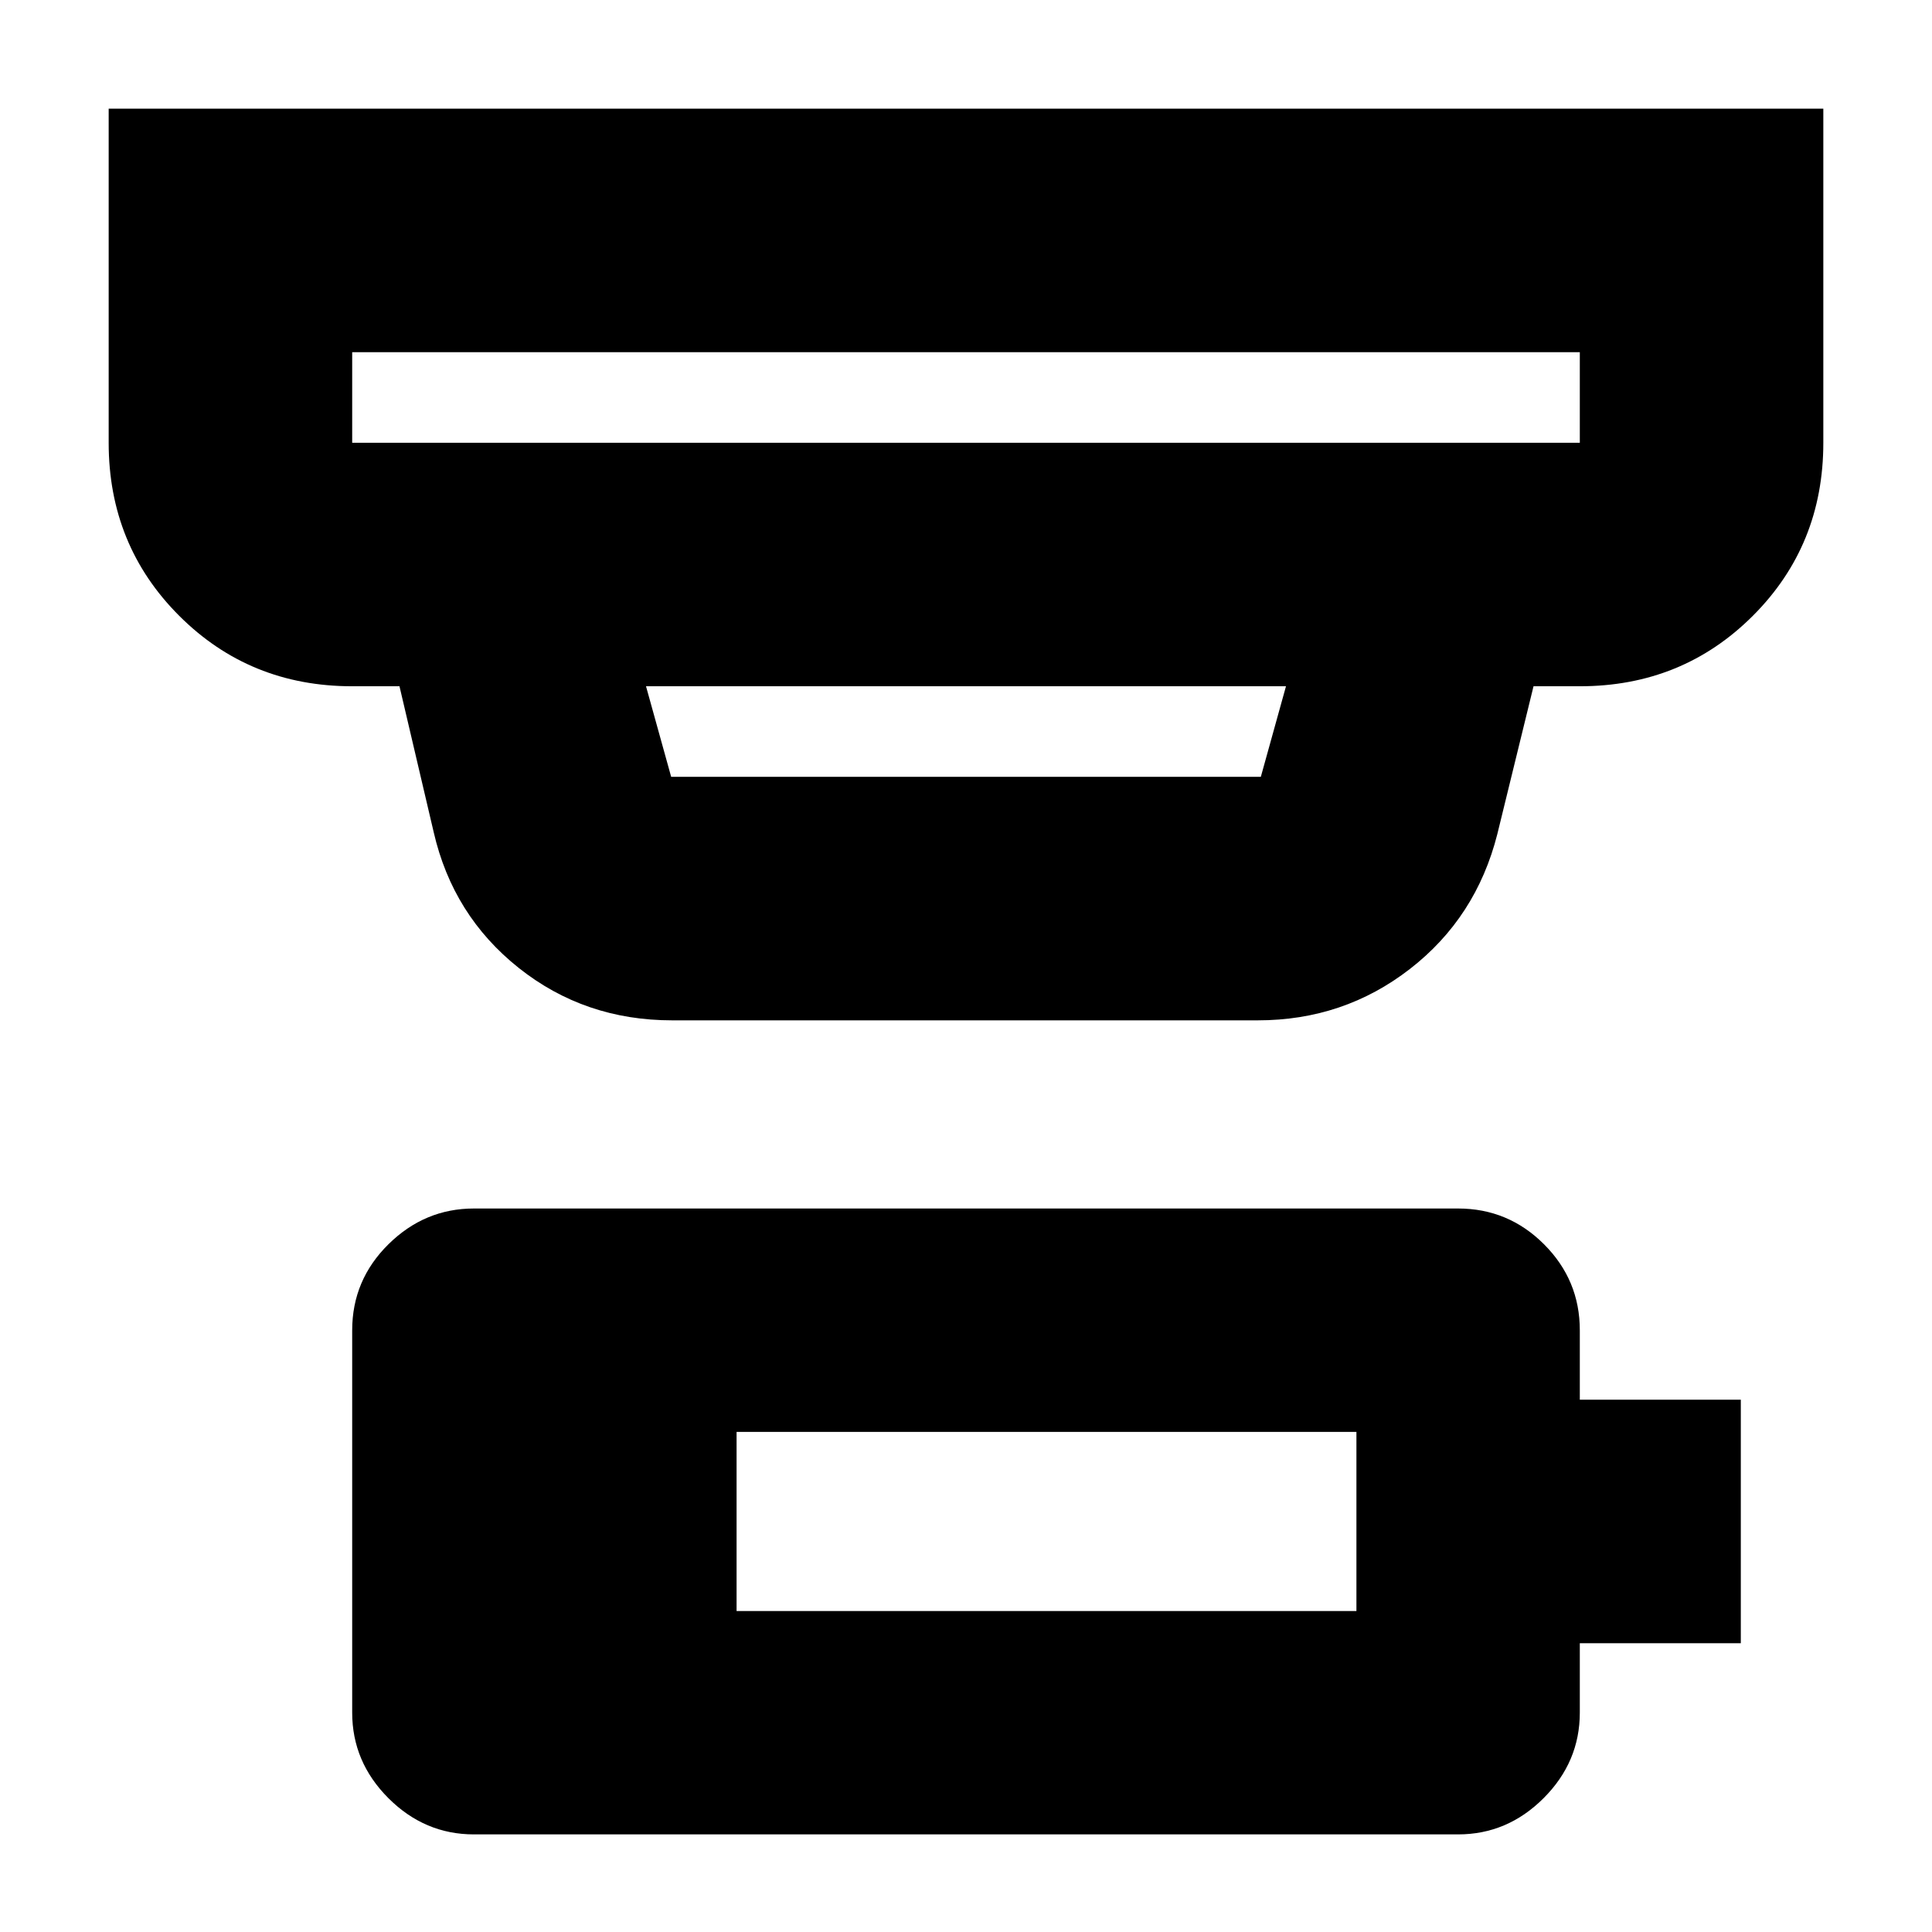 <svg xmlns="http://www.w3.org/2000/svg" height="24" viewBox="0 -960 960 960" width="24"><path d="M366-159.5h308v-89H366v89Zm-130.5 111q-24.5 0-42.5-18T175-109v-190q0-24.94 18-42.72 18-17.78 42.5-17.78h489q24.94 0 42.72 17.78Q785-323.94 785-299v34.5h80v121h-80v34.5q0 24.5-18 42.5t-42.5 18h-489ZM175-785v45h610v-45H175Zm146 166 12.5 45h293l12.5-45H321Zm13 166q-43.46 0-76.22-26.03-32.75-26.03-42.28-67.47l-17-72.5H175q-50.94 0-85.97-35.03T54-740v-166h852v166q0 51-35.03 86T785-619h-23l-18 73.5q-10.51 41.45-43.43 66.98Q667.65-453 625-453H334ZM175-785v45-45Z"/></svg>